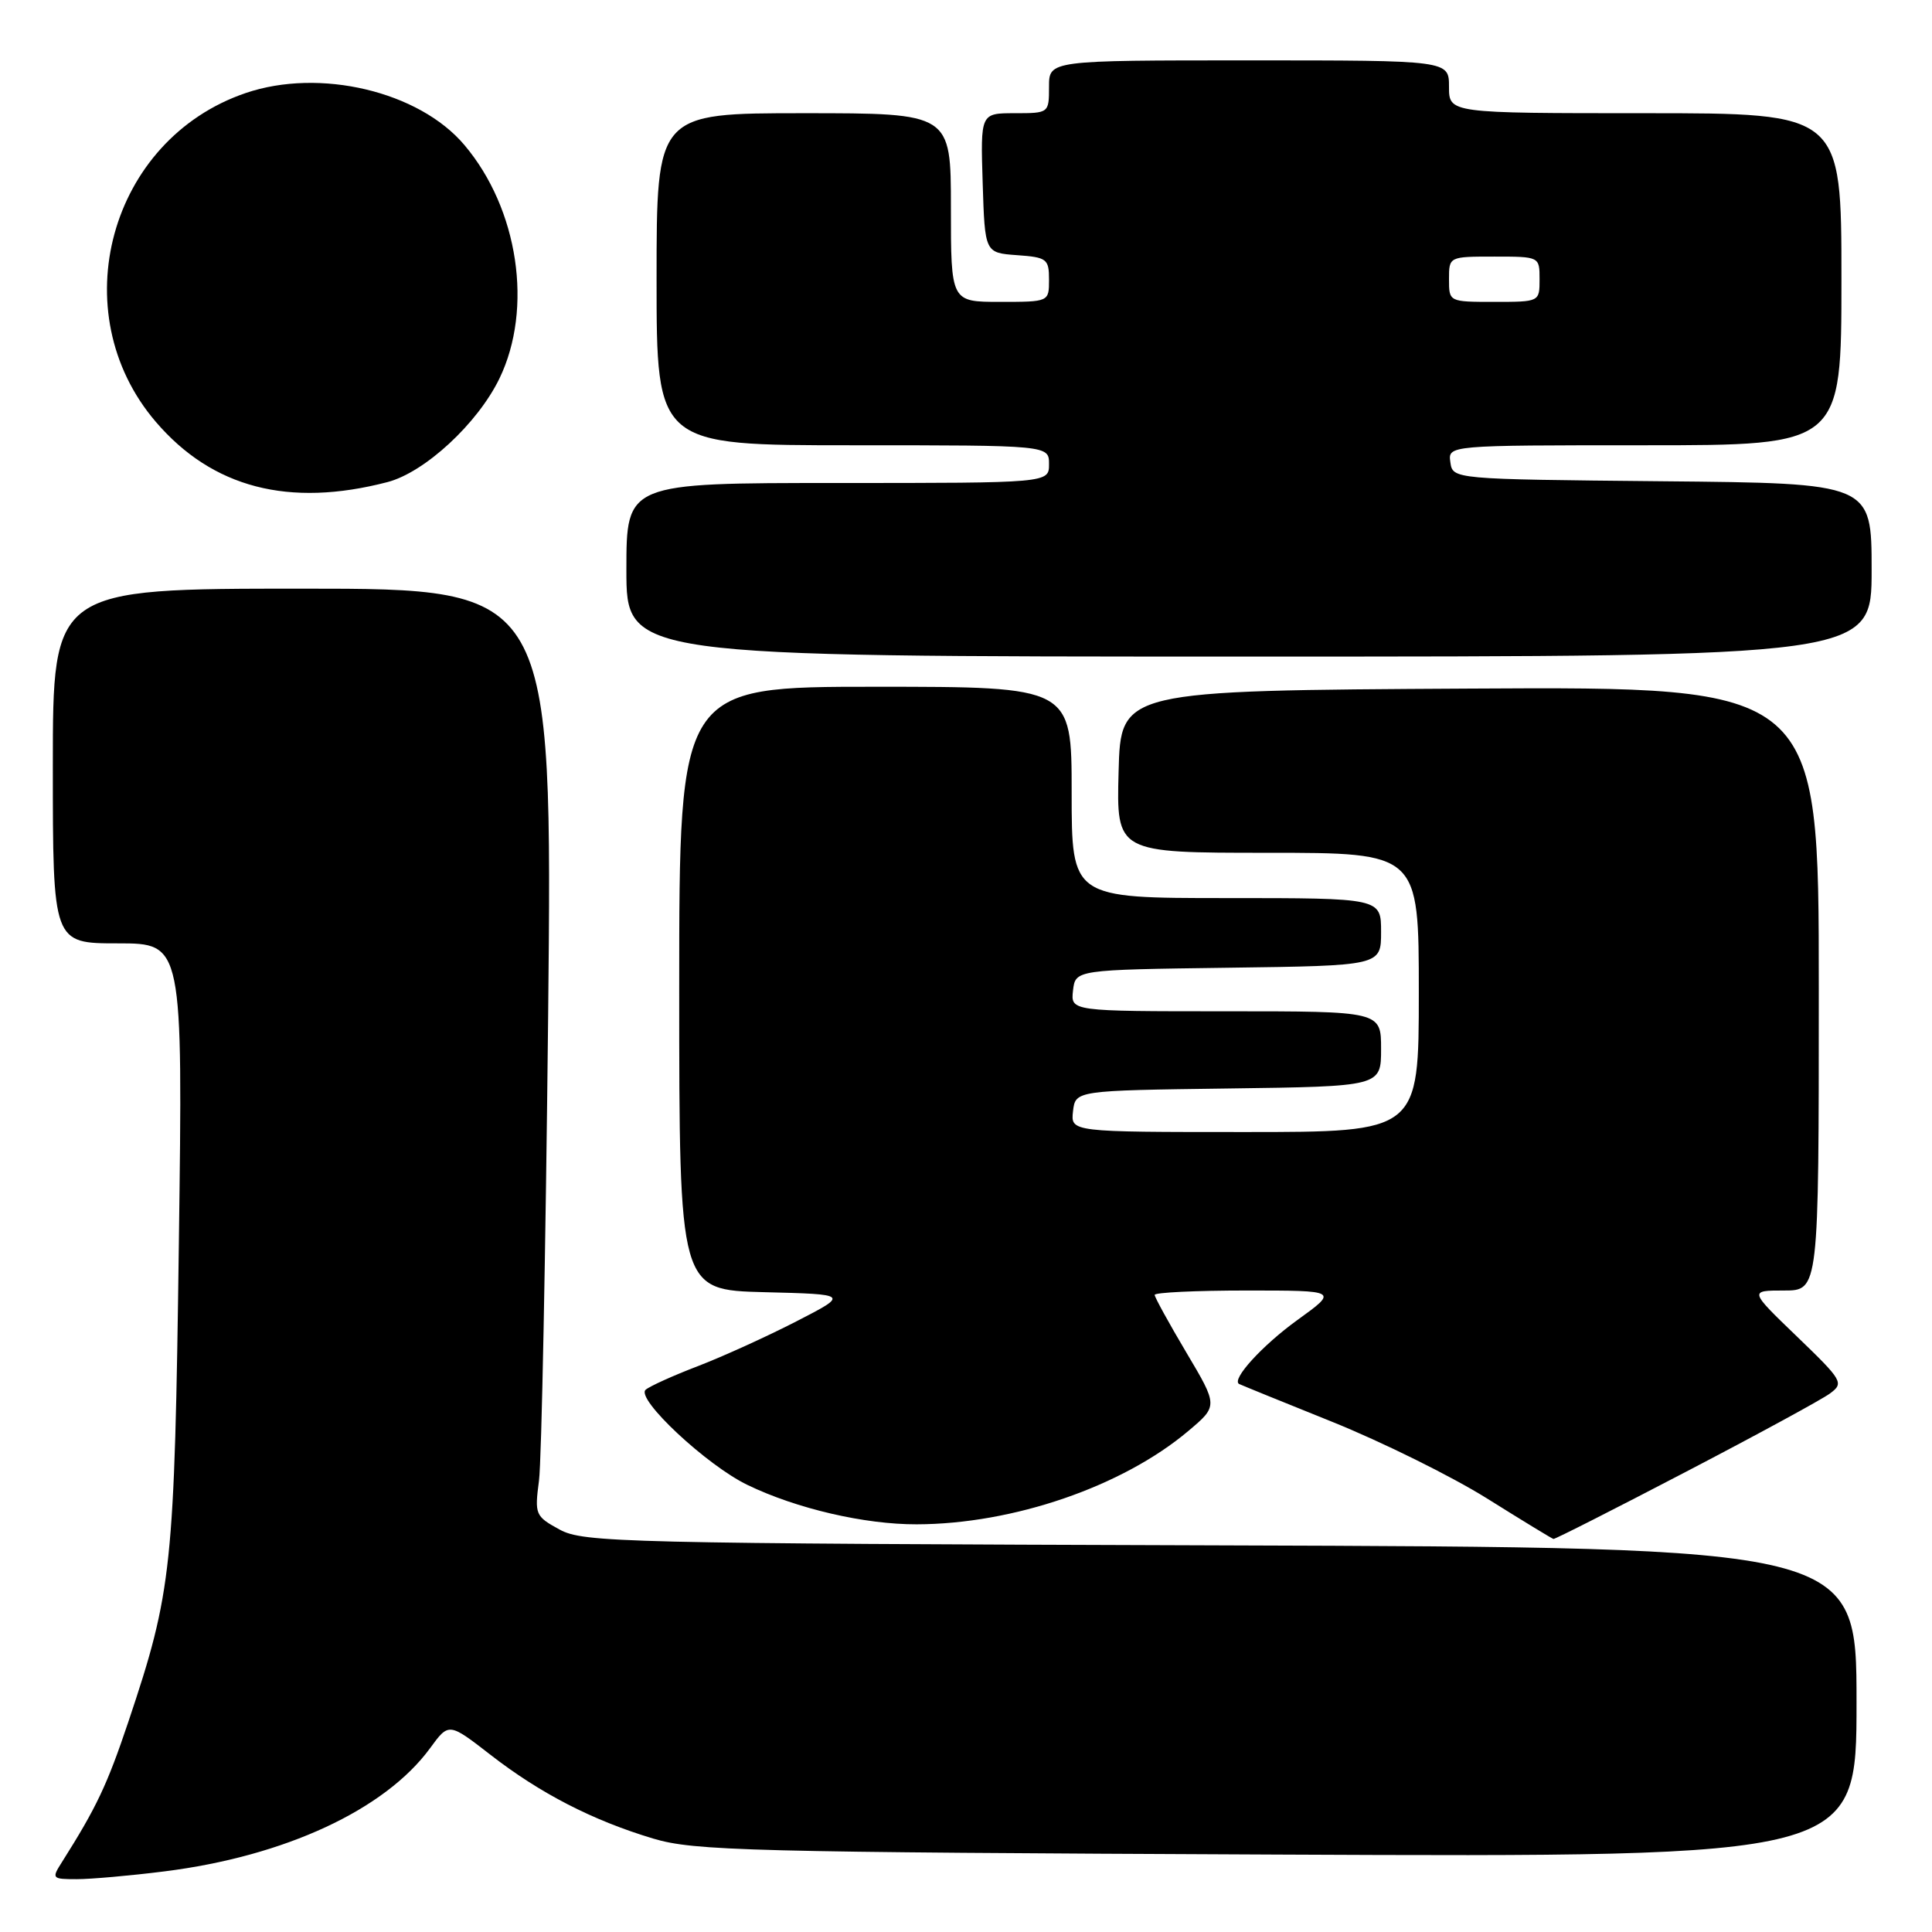 <?xml version="1.0" encoding="UTF-8" standalone="no"?>
<!DOCTYPE svg PUBLIC "-//W3C//DTD SVG 1.1//EN" "http://www.w3.org/Graphics/SVG/1.1/DTD/svg11.dtd" >
<svg xmlns="http://www.w3.org/2000/svg" xmlns:xlink="http://www.w3.org/1999/xlink" version="1.1" viewBox="0 0 256 256">
 <g >
 <path fill="currentColor"
d=" M 21.77 247.97 C 37.73 245.97 51.01 239.81 56.99 231.64 C 59.47 228.24 59.47 228.24 64.99 232.52 C 71.60 237.65 78.52 241.21 86.55 243.62 C 91.99 245.25 99.12 245.43 169.25 245.74 C 246.00 246.08 246.00 246.08 246.00 225.56 C 246.00 205.04 246.00 205.04 161.75 204.77 C 82.38 204.52 77.31 204.39 74.16 202.68 C 70.92 200.91 70.83 200.69 71.42 196.18 C 71.76 193.60 72.30 165.96 72.63 134.75 C 73.21 78.00 73.21 78.00 40.11 78.00 C 7.00 78.00 7.00 78.00 7.00 101.50 C 7.00 125.00 7.00 125.00 15.62 125.00 C 24.23 125.00 24.23 125.00 23.70 164.75 C 23.12 207.84 22.81 210.82 17.02 228.11 C 14.19 236.54 12.79 239.49 8.20 246.75 C 6.82 248.92 6.89 249.00 10.16 249.00 C 12.03 249.00 17.25 248.54 21.77 247.97 Z  M 223.34 195.05 C 232.78 190.13 241.39 185.45 242.47 184.65 C 244.36 183.26 244.18 182.95 238.11 177.10 C 231.77 171.00 231.77 171.00 236.39 171.00 C 241.00 171.00 241.00 171.00 241.00 130.99 C 241.00 90.98 241.00 90.98 194.75 91.24 C 148.50 91.50 148.50 91.50 148.22 102.25 C 147.93 113.00 147.93 113.00 167.97 113.00 C 188.00 113.00 188.00 113.00 188.00 131.50 C 188.00 150.00 188.00 150.00 164.93 150.00 C 141.87 150.00 141.87 150.00 142.18 147.25 C 142.50 144.50 142.50 144.50 162.75 144.23 C 183.00 143.96 183.00 143.96 183.00 138.98 C 183.00 134.00 183.00 134.00 162.43 134.00 C 141.87 134.00 141.87 134.00 142.18 131.25 C 142.50 128.50 142.50 128.50 162.75 128.23 C 183.00 127.96 183.00 127.96 183.00 123.48 C 183.00 119.00 183.00 119.00 162.50 119.00 C 142.00 119.00 142.00 119.00 142.00 105.00 C 142.00 91.00 142.00 91.00 116.00 91.00 C 90.00 91.00 90.00 91.00 90.00 130.97 C 90.00 170.93 90.00 170.93 101.25 171.22 C 112.50 171.50 112.50 171.50 105.50 175.10 C 101.65 177.08 95.80 179.74 92.50 181.01 C 89.20 182.27 86.07 183.69 85.55 184.15 C 84.21 185.34 93.66 194.18 99.06 196.77 C 105.56 199.91 114.58 202.00 121.46 201.98 C 134.26 201.95 148.73 196.97 157.45 189.62 C 161.40 186.29 161.40 186.29 157.20 179.22 C 154.89 175.33 153.00 171.89 153.00 171.58 C 153.00 171.26 158.47 171.00 165.16 171.00 C 177.33 171.00 177.33 171.00 171.91 174.91 C 167.26 178.27 163.15 182.78 164.18 183.38 C 164.36 183.48 169.90 185.74 176.50 188.39 C 183.10 191.05 192.32 195.61 197.00 198.53 C 201.68 201.46 205.65 203.88 205.84 203.92 C 206.03 203.97 213.91 199.97 223.34 195.05 Z  M 248.00 75.52 C 248.00 64.03 248.00 64.03 220.25 63.77 C 192.50 63.50 192.50 63.50 192.18 61.25 C 191.86 59.00 191.86 59.00 217.93 59.00 C 244.00 59.00 244.00 59.00 244.00 37.00 C 244.00 15.00 244.00 15.00 218.00 15.00 C 192.00 15.00 192.00 15.00 192.00 11.50 C 192.00 8.00 192.00 8.00 165.50 8.00 C 139.00 8.00 139.00 8.00 139.00 11.50 C 139.00 14.99 138.98 15.00 134.46 15.00 C 129.92 15.00 129.92 15.00 130.21 24.25 C 130.50 33.50 130.50 33.50 134.75 33.81 C 138.72 34.09 139.00 34.31 139.00 37.06 C 139.00 40.00 139.00 40.00 132.50 40.00 C 126.00 40.00 126.00 40.00 126.00 27.50 C 126.00 15.00 126.00 15.00 106.50 15.00 C 87.00 15.00 87.00 15.00 87.00 37.00 C 87.00 59.00 87.00 59.00 113.00 59.00 C 139.00 59.00 139.00 59.00 139.00 61.50 C 139.00 64.00 139.00 64.00 111.00 64.00 C 83.00 64.00 83.00 64.00 83.00 75.50 C 83.00 87.00 83.00 87.00 165.50 87.00 C 248.00 87.00 248.00 87.00 248.00 75.52 Z  M 51.34 63.88 C 56.29 62.59 63.28 56.12 66.17 50.17 C 70.67 40.89 68.70 27.68 61.53 19.21 C 55.53 12.10 42.37 8.98 32.55 12.33 C 14.49 18.48 8.23 41.39 20.64 55.89 C 28.13 64.64 38.28 67.28 51.34 63.88 Z  M 192.00 37.00 C 192.00 34.00 192.00 34.00 198.00 34.00 C 204.00 34.00 204.00 34.00 204.00 37.00 C 204.00 40.00 204.00 40.00 198.00 40.00 C 192.00 40.00 192.00 40.00 192.00 37.00 Z "/>
</g>
</svg>